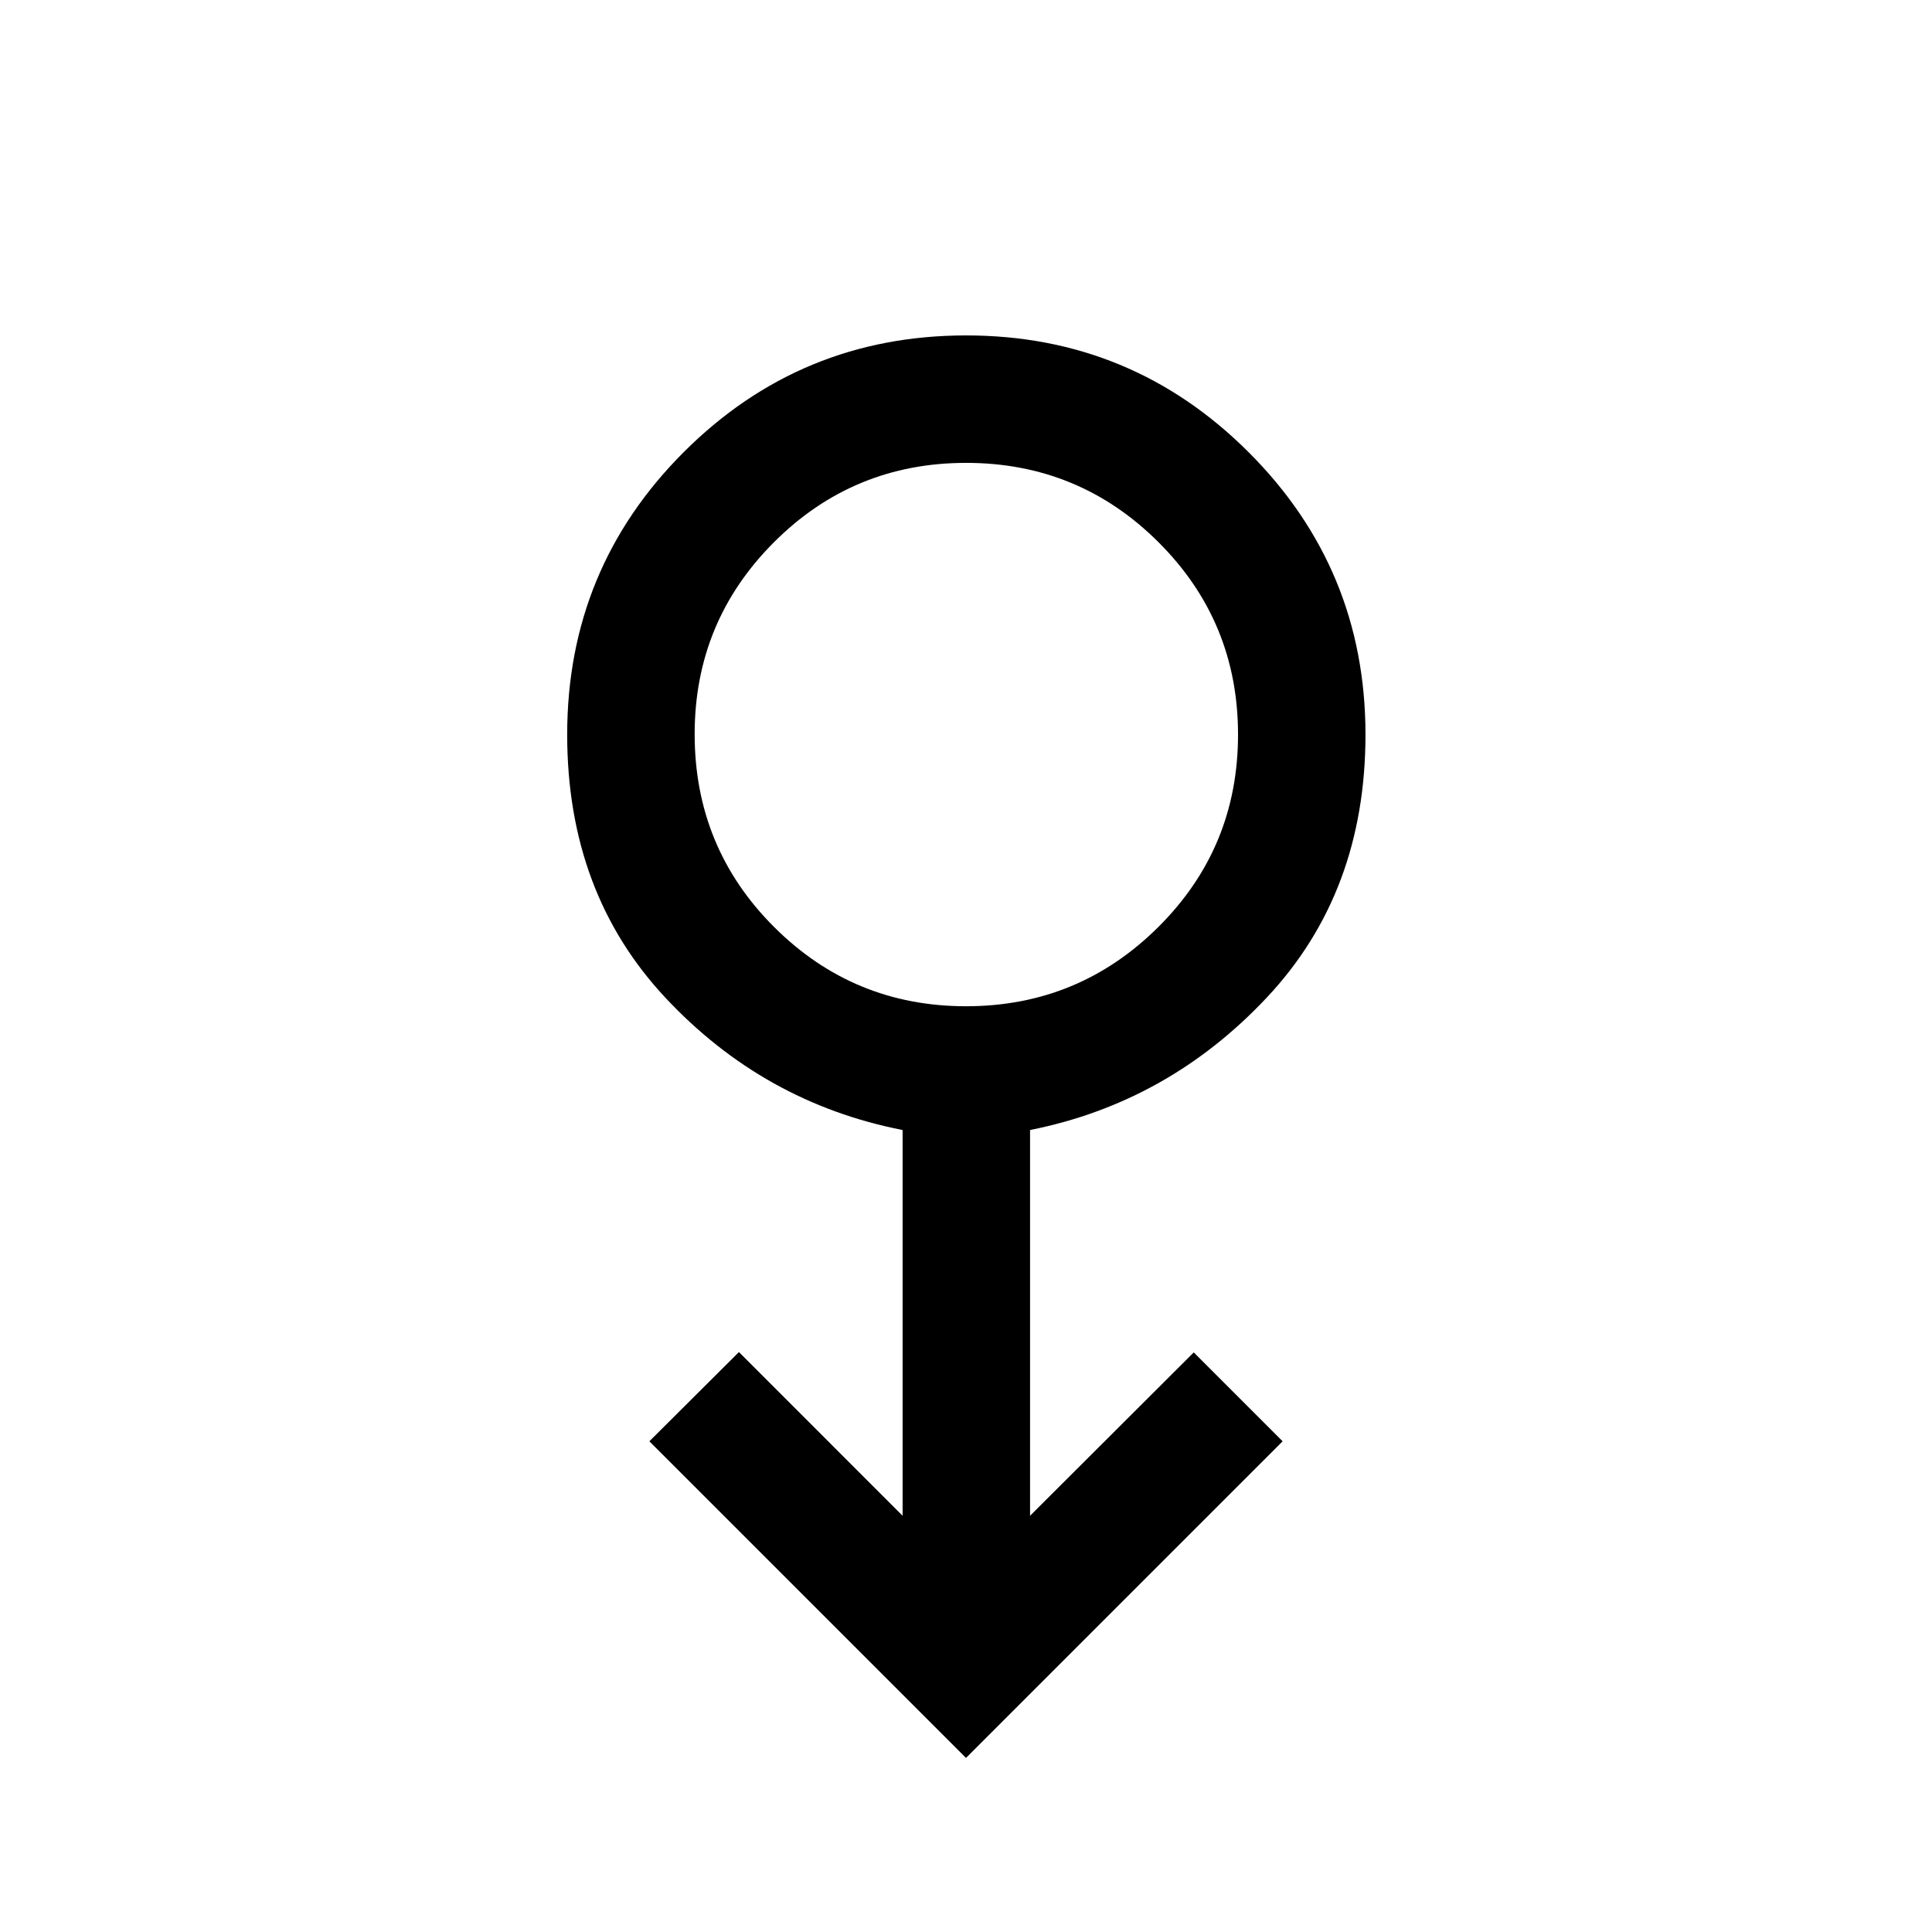 <svg xmlns="http://www.w3.org/2000/svg" height="40" viewBox="0 -960 960 960" width="40"><path d="M480-86.5 322.67-243.83l44.5-44.34 81.33 81.34V-398.5q-69-13.52-117.83-65.7-48.84-52.19-48.84-130.77 0-82.53 57.99-140.45 57.98-57.91 140.25-57.91 82.26 0 140.35 58.02 58.08 58.03 58.08 140.35 0 78.41-49 130.6T511.83-398.5v191.67L593.17-288l44.16 44.17L480-86.5Zm.03-373.5q55.97 0 95.55-39.39 39.59-39.38 39.59-95.58 0-56.2-39.52-95.61Q536.14-730 480.07-730t-95.49 39.43q-39.41 39.43-39.41 95.37 0 56.37 39.44 95.78Q424.06-460 480.03-460ZM480-595.17Z"/></svg>